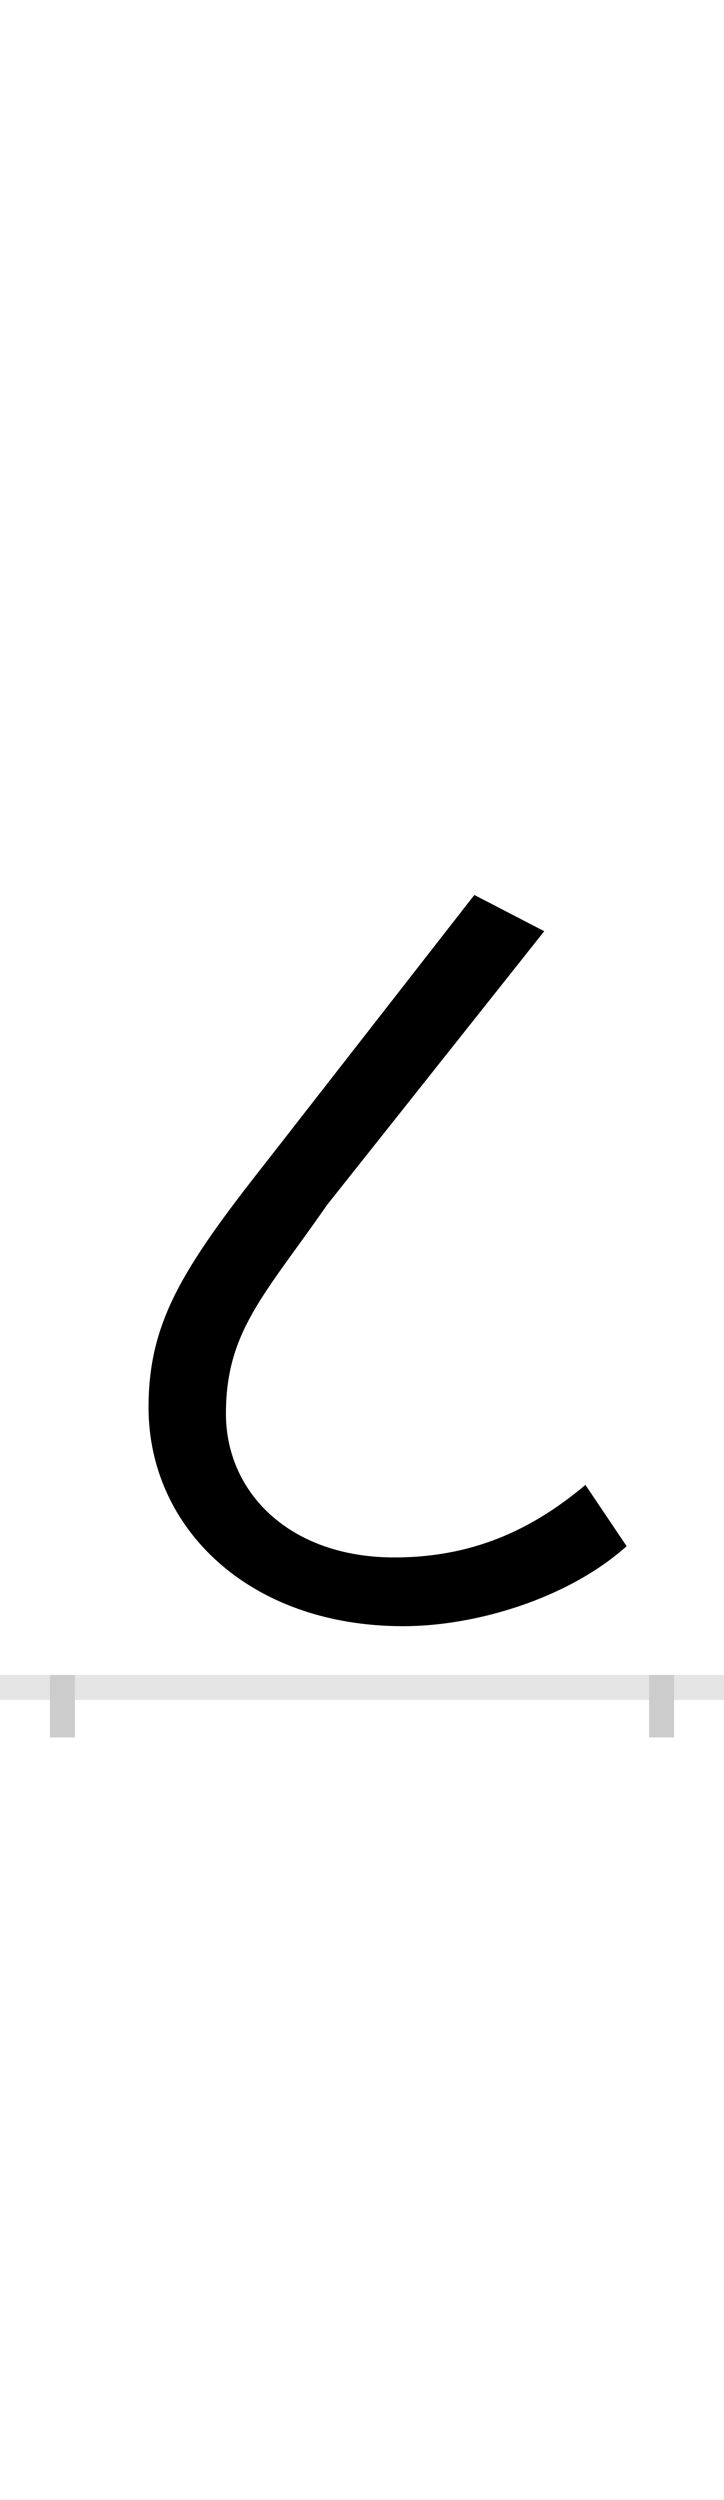<?xml version="1.0" encoding="UTF-8"?>
<svg height="200.0" version="1.1" width="58.0" xmlns="http://www.w3.org/2000/svg" xmlns:xlink="http://www.w3.org/1999/xlink">
 <rect width="100%" height="100%" fill="#808080" stroke="none"/>
 <path d="M0,0 l58,0 l0,200 l-58,0 Z M0,0" fill="rgb(255,255,255)" transform="matrix(1,0,0,-1,0.0,200.0)"/>
 <path d="M0,0 l58,0" fill="none" stroke="rgb(229,229,229)" stroke-width="2" transform="matrix(1,0,0,-1,0.0,135.0)"/>
 <path d="M0,1 l0,-5" fill="none" stroke="rgb(204,204,204)" stroke-width="2" transform="matrix(1,0,0,-1,5.0,135.0)"/>
 <path d="M0,1 l0,-5" fill="none" stroke="rgb(204,204,204)" stroke-width="2" transform="matrix(1,0,0,-1,53.0,135.0)"/>
 <path d="M386,605 l-56,29 l-167,-214 c-67,-85,-94,-128,-94,-196 c0,-96,80,-175,204,-175 c58,0,132,22,179,64 l-33,49 c-36,-30,-83,-58,-153,-58 c-84,0,-135,52,-135,115 c0,66,31,95,81,167 Z M386,605" fill="rgb(0,0,0)" transform="matrix(0.1,0.0,0.0,-0.1,5.0,135.0)"/>
</svg>